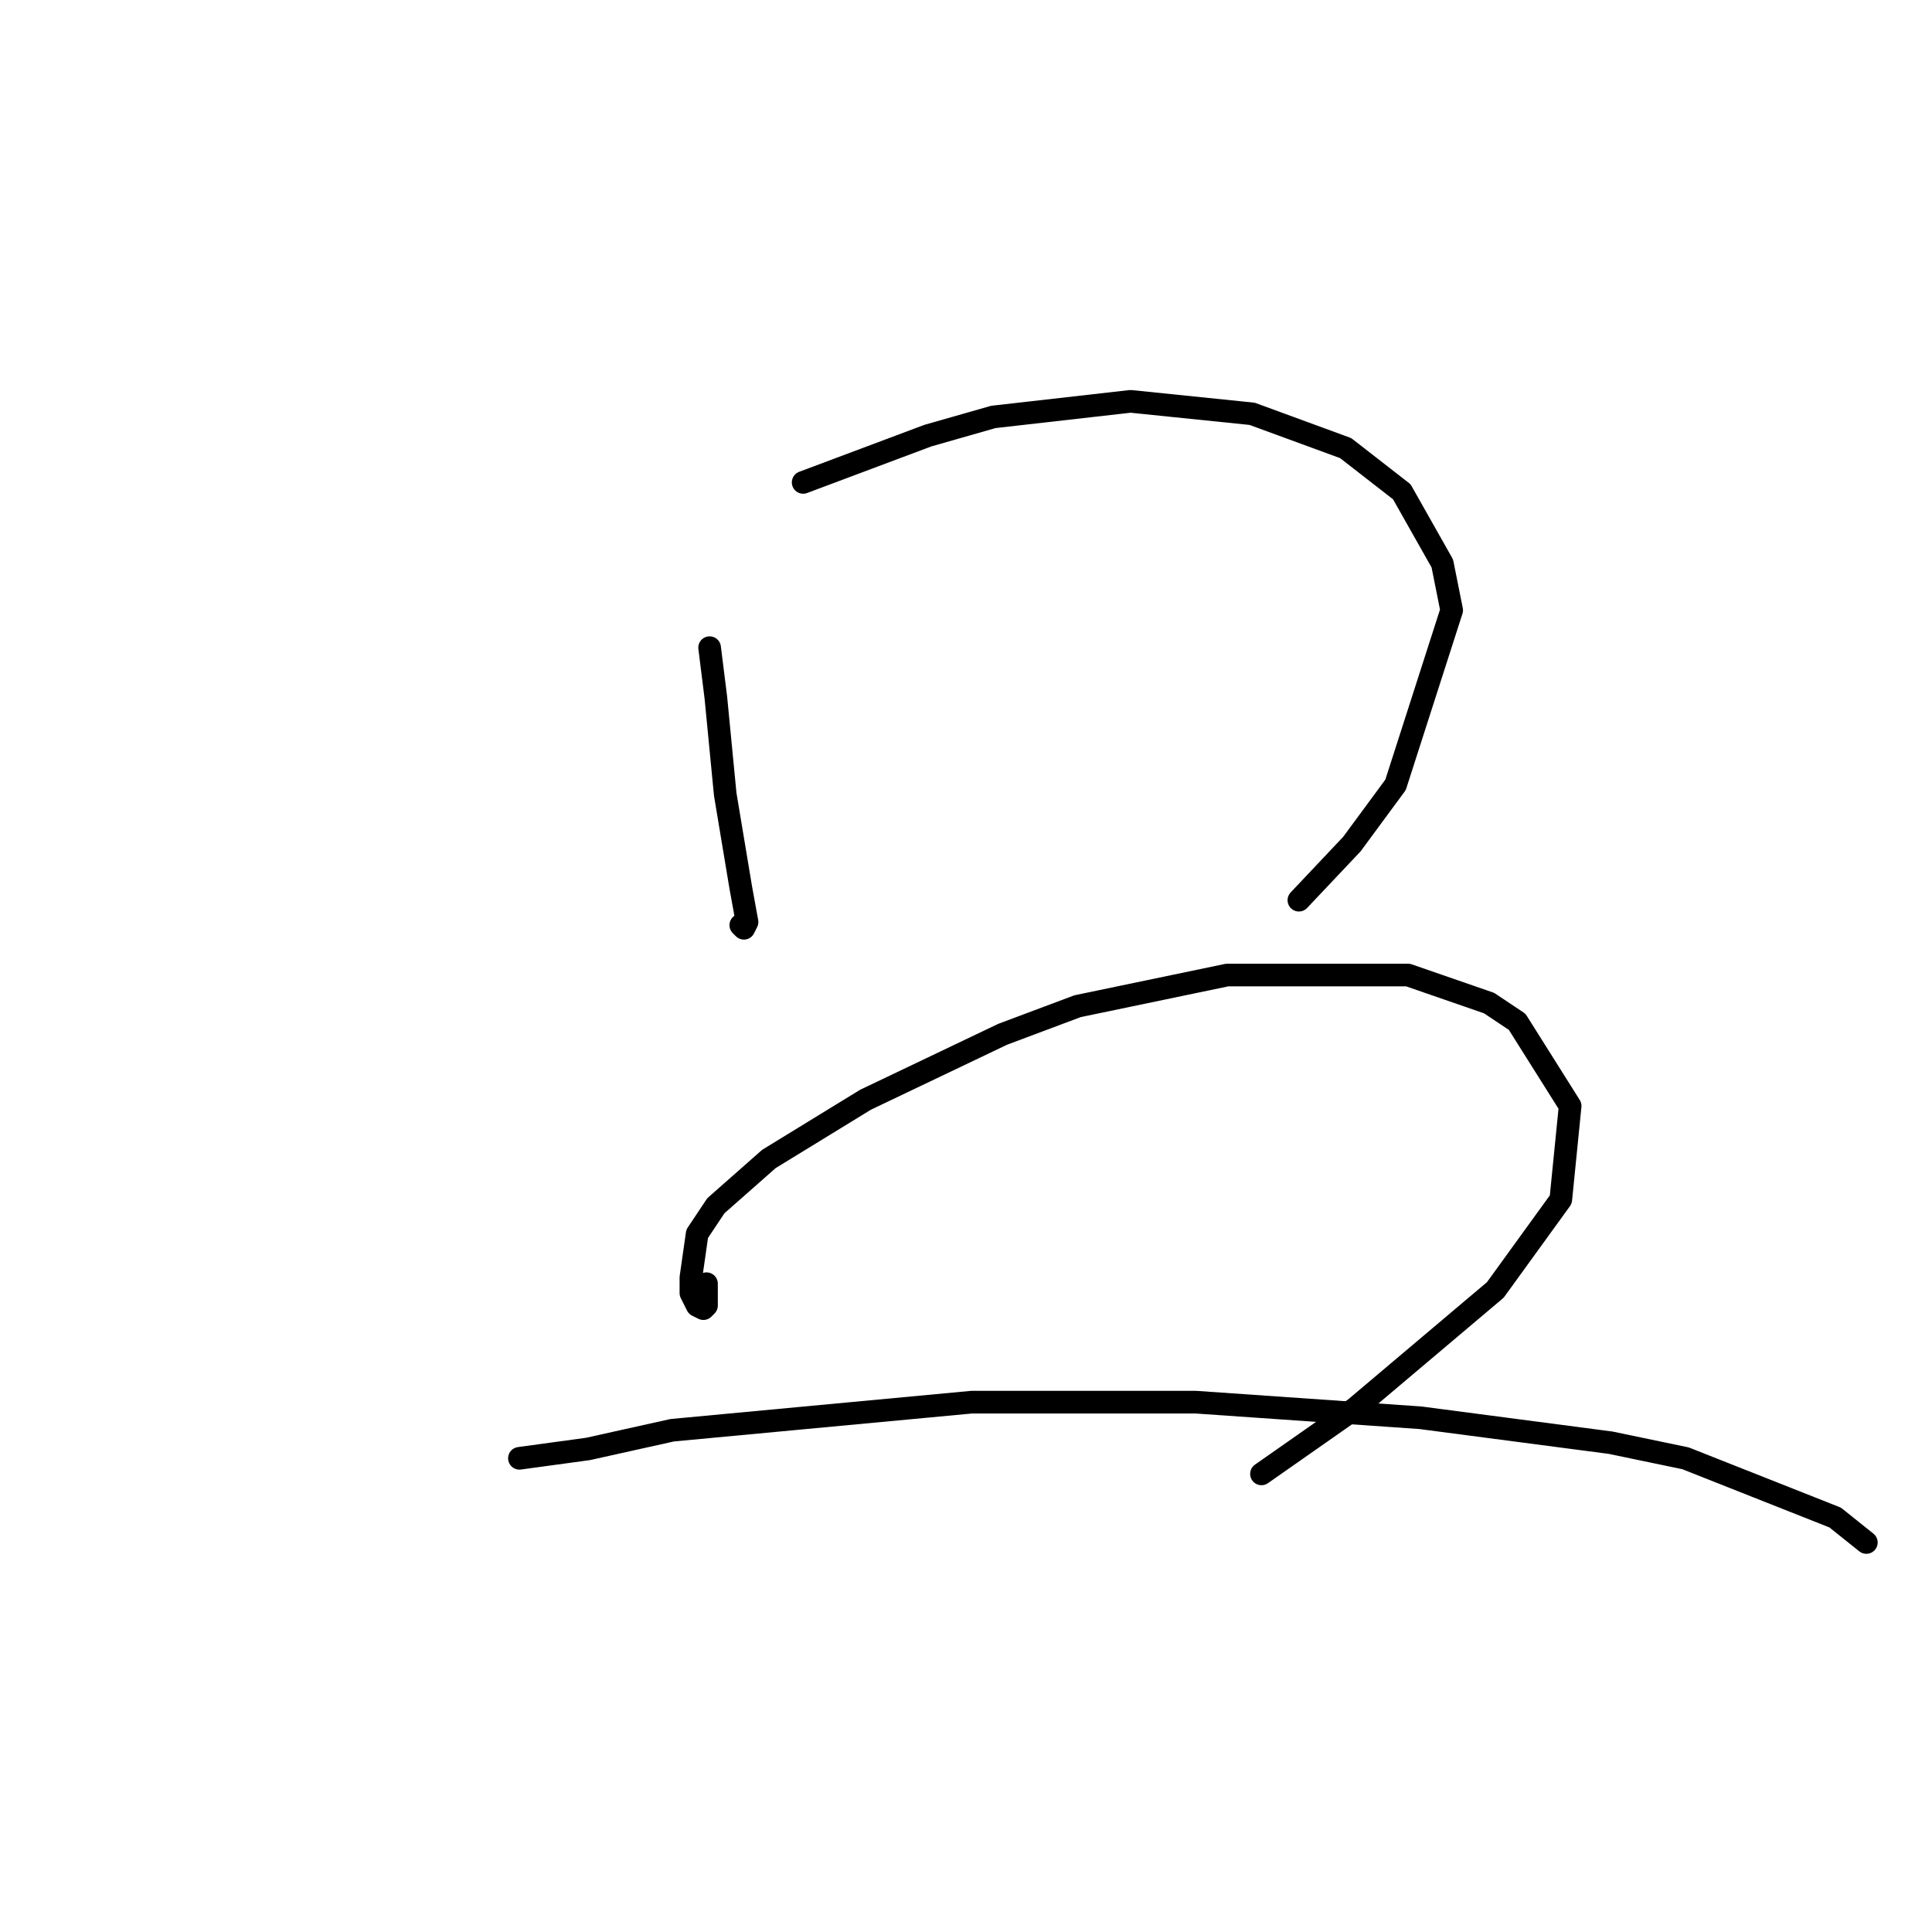 <?xml version="1.0" standalone="no"?>
    <svg width="256" height="256" xmlns="http://www.w3.org/2000/svg" version="1.1">
    <polyline stroke="black" stroke-width="3" stroke-linecap="round" fill="transparent" stroke-linejoin="round" points="94.028 85.818 94.854 92.428 96.094 105.235 96.92 110.193 98.159 117.629 98.986 122.173 98.572 123 98.159 122.587 98.159 122.587 " />
        <polyline stroke="black" stroke-width="3" stroke-linecap="round" fill="transparent" stroke-linejoin="round" points="106.422 63.921 122.947 57.724 131.623 55.246 149.801 53.18 165.913 54.832 178.307 59.377 185.744 65.161 191.115 74.663 192.354 80.86 184.918 103.995 179.134 111.845 172.11 119.281 172.11 119.281 " />
        <polyline stroke="black" stroke-width="3" stroke-linecap="round" fill="transparent" stroke-linejoin="round" points="93.615 170.097 93.615 172.989 93.202 173.402 92.375 172.989 91.549 171.336 91.549 169.271 92.375 163.487 94.854 159.769 101.878 153.572 114.685 145.722 132.863 137.046 142.778 133.328 162.608 129.197 186.57 129.197 197.312 132.915 201.03 135.394 208.053 146.548 206.814 158.942 198.138 170.923 179.547 186.622 167.153 195.298 167.153 195.298 " />
        <polyline stroke="black" stroke-width="3" stroke-linecap="round" fill="transparent" stroke-linejoin="round" points="68.827 193.233 77.916 191.993 89.07 189.514 128.731 185.796 158.477 185.796 188.223 187.862 213.424 191.167 223.339 193.233 243.17 201.082 247.301 204.387 247.301 204.387 " />
        </svg>